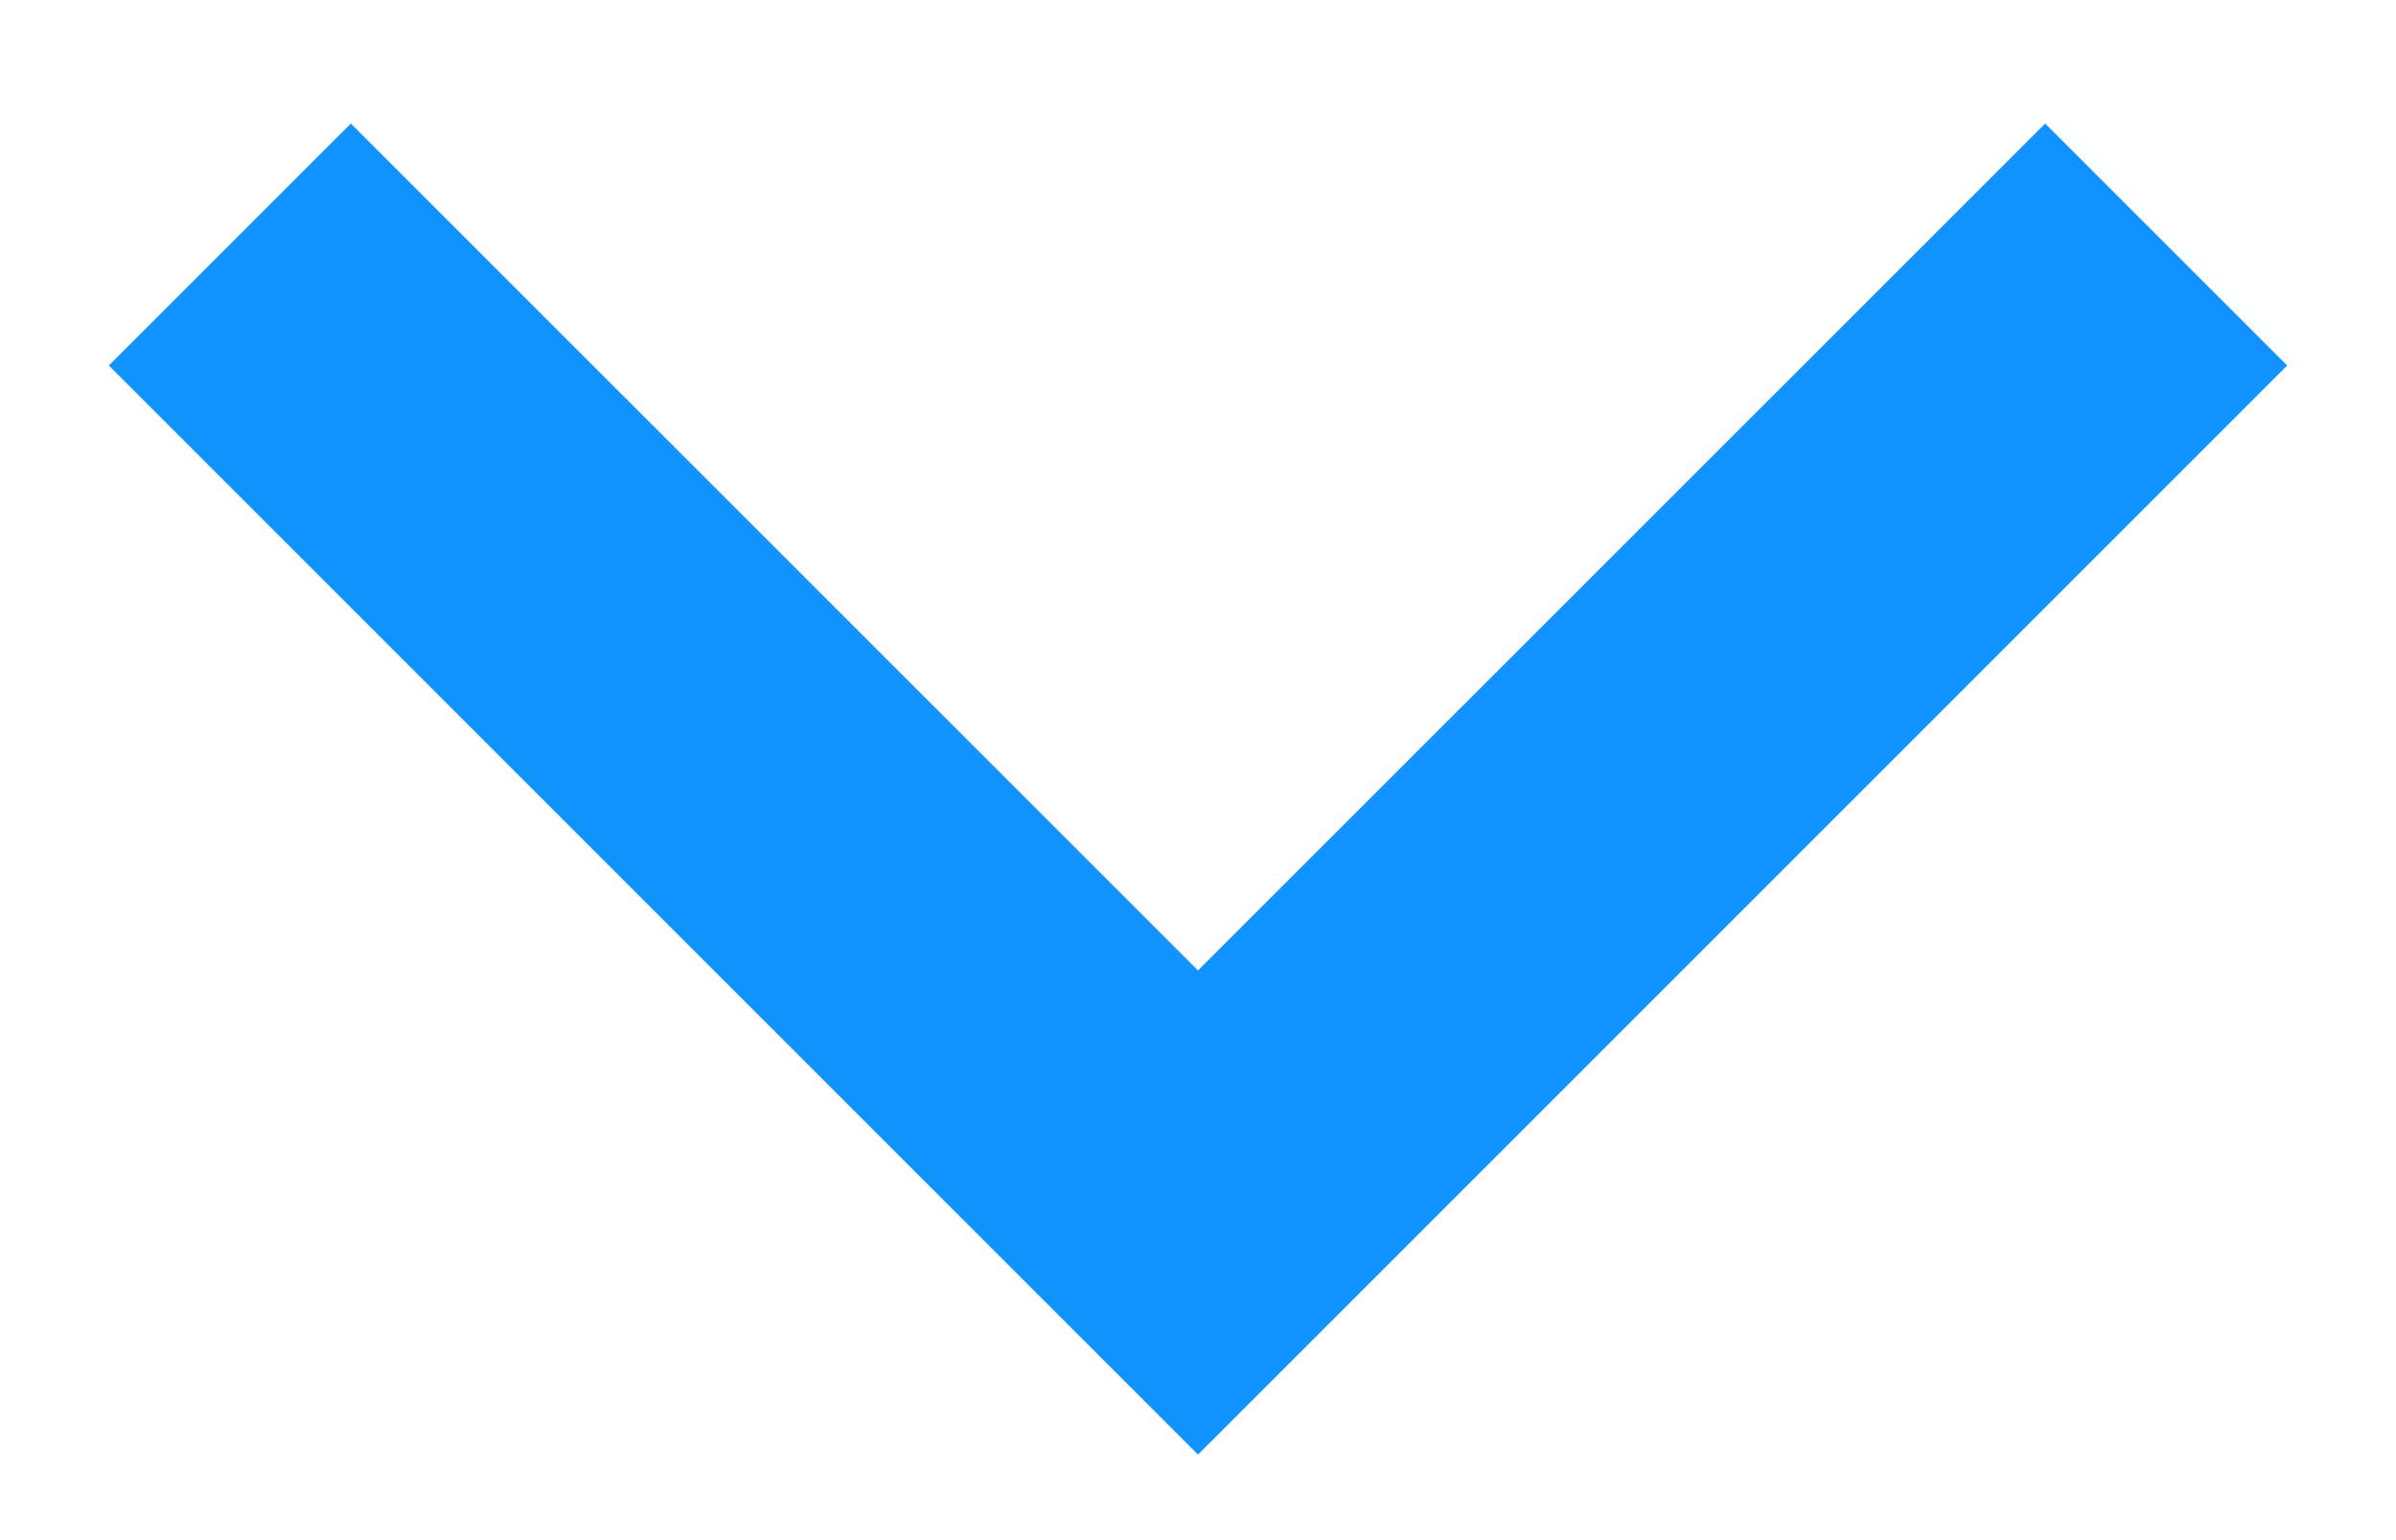 <svg width="14" height="9" viewBox="0 0 14 9" fill="none" xmlns="http://www.w3.org/2000/svg">
<path d="M7 5.671L11.95 0.722L13.364 2.136L7 8.5L0.636 2.136L2.05 0.722L7 5.671Z" fill="#1093FF"/>
</svg>
